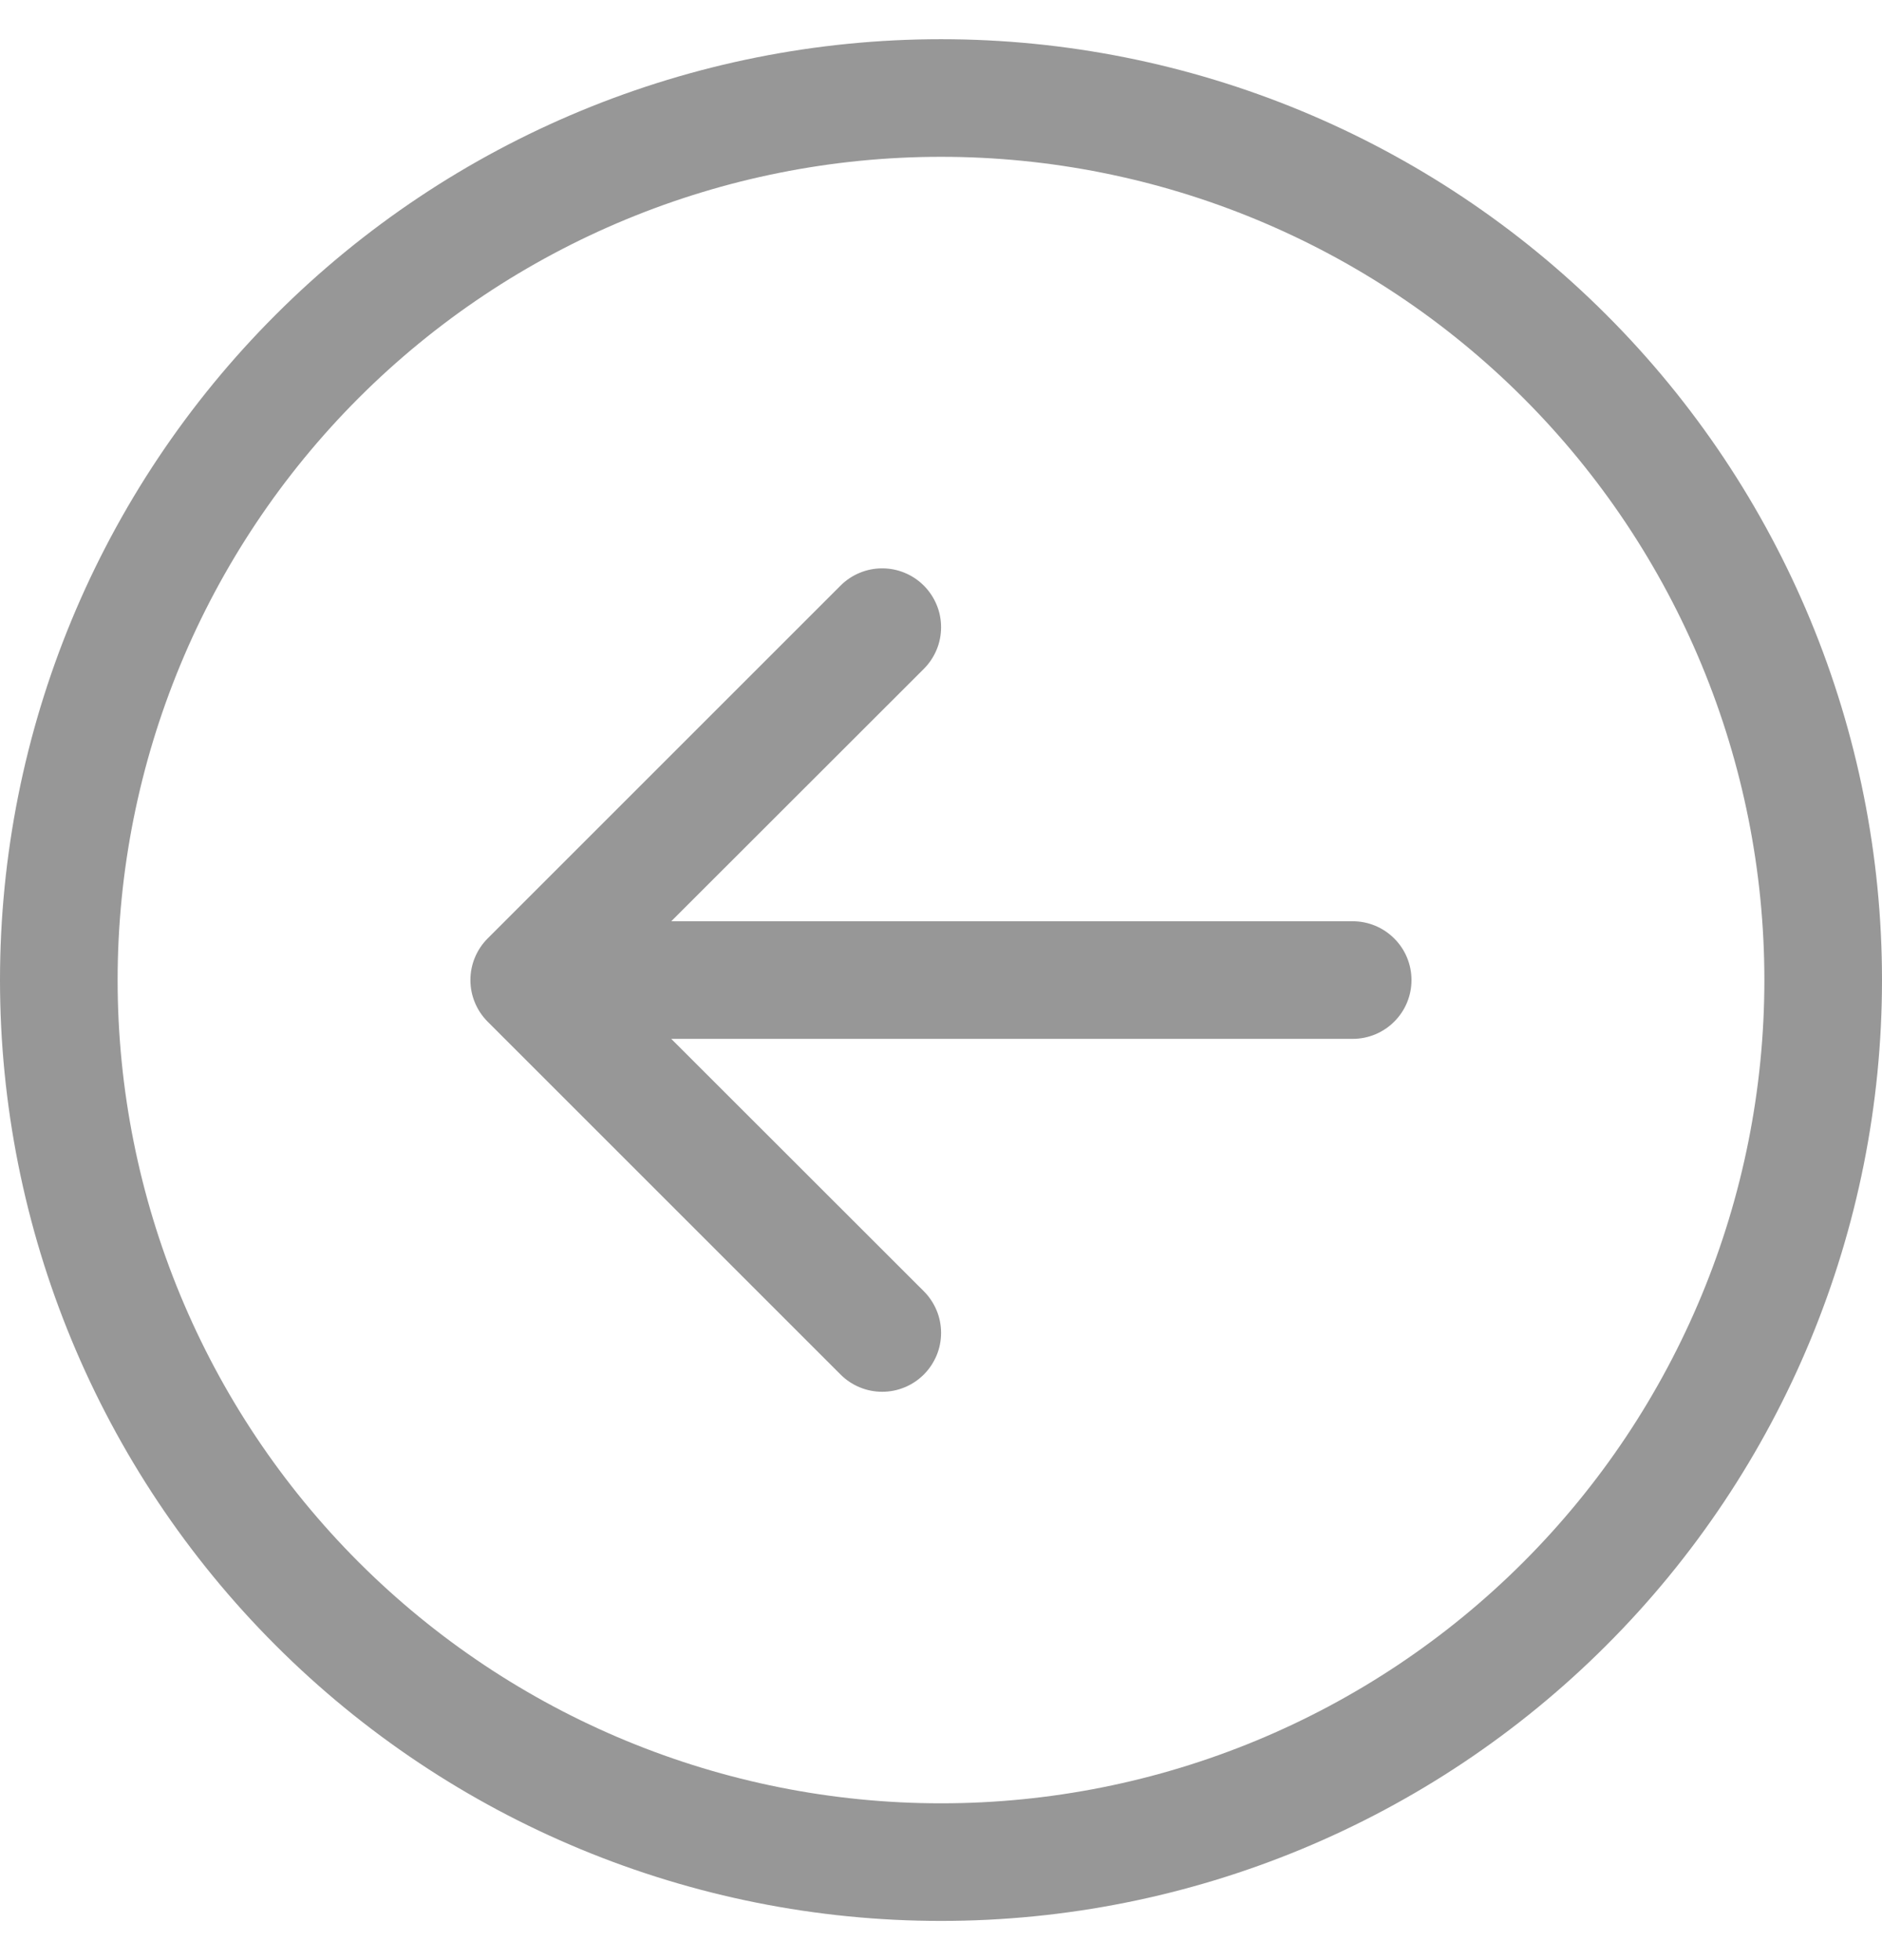 <svg width="24" height="25" viewBox="0 0 24 25" fill="none" xmlns="http://www.w3.org/2000/svg">
<path fill-rule="evenodd" clip-rule="evenodd" d="M22.5 12.5C22.5 9.715 21.394 7.045 19.425 5.075C17.456 3.106 14.785 2 12 2C9.215 2 6.545 3.106 4.575 5.075C2.606 7.045 1.5 9.715 1.5 12.5C1.5 15.285 2.606 17.956 4.575 19.925C6.545 21.894 9.215 23 12 23C14.785 23 17.456 21.894 19.425 19.925C21.394 17.956 22.5 15.285 22.5 12.5V12.5ZM1.04907e-06 12.5C1.3273e-06 9.317 1.264 6.265 3.515 4.015C5.765 1.764 8.817 0.5 12 0.5C15.183 0.5 18.235 1.764 20.485 4.015C22.736 6.265 24 9.317 24 12.5C24 15.683 22.736 18.735 20.485 20.985C18.235 23.236 15.183 24.5 12 24.5C8.817 24.5 5.765 23.236 3.515 20.985C1.264 18.735 7.70842e-07 15.683 1.04907e-06 12.5V12.5ZM17.25 13.25C17.449 13.25 17.64 13.171 17.78 13.03C17.921 12.89 18 12.699 18 12.5C18 12.301 17.921 12.11 17.78 11.97C17.64 11.829 17.449 11.75 17.25 11.75L8.56 11.75L11.781 8.531C11.851 8.461 11.906 8.378 11.944 8.287C11.982 8.196 12.001 8.099 12.001 8C12.001 7.901 11.982 7.804 11.944 7.713C11.906 7.622 11.851 7.539 11.781 7.469C11.711 7.399 11.629 7.344 11.537 7.306C11.446 7.268 11.349 7.249 11.25 7.249C11.151 7.249 11.054 7.268 10.963 7.306C10.871 7.344 10.789 7.399 10.719 7.469L6.219 11.969C6.149 12.039 6.094 12.121 6.056 12.213C6.018 12.304 5.999 12.401 5.999 12.5C5.999 12.599 6.018 12.696 6.056 12.787C6.094 12.879 6.149 12.961 6.219 13.031L10.719 17.531C10.789 17.601 10.871 17.656 10.963 17.694C11.054 17.732 11.151 17.751 11.25 17.751C11.349 17.751 11.446 17.732 11.537 17.694C11.629 17.656 11.711 17.601 11.781 17.531C11.851 17.461 11.906 17.378 11.944 17.287C11.982 17.196 12.001 17.099 12.001 17C12.001 16.901 11.982 16.804 11.944 16.713C11.906 16.622 11.851 16.539 11.781 16.469L8.56 13.25L17.25 13.25Z" fill="#979797"/>
</svg>
